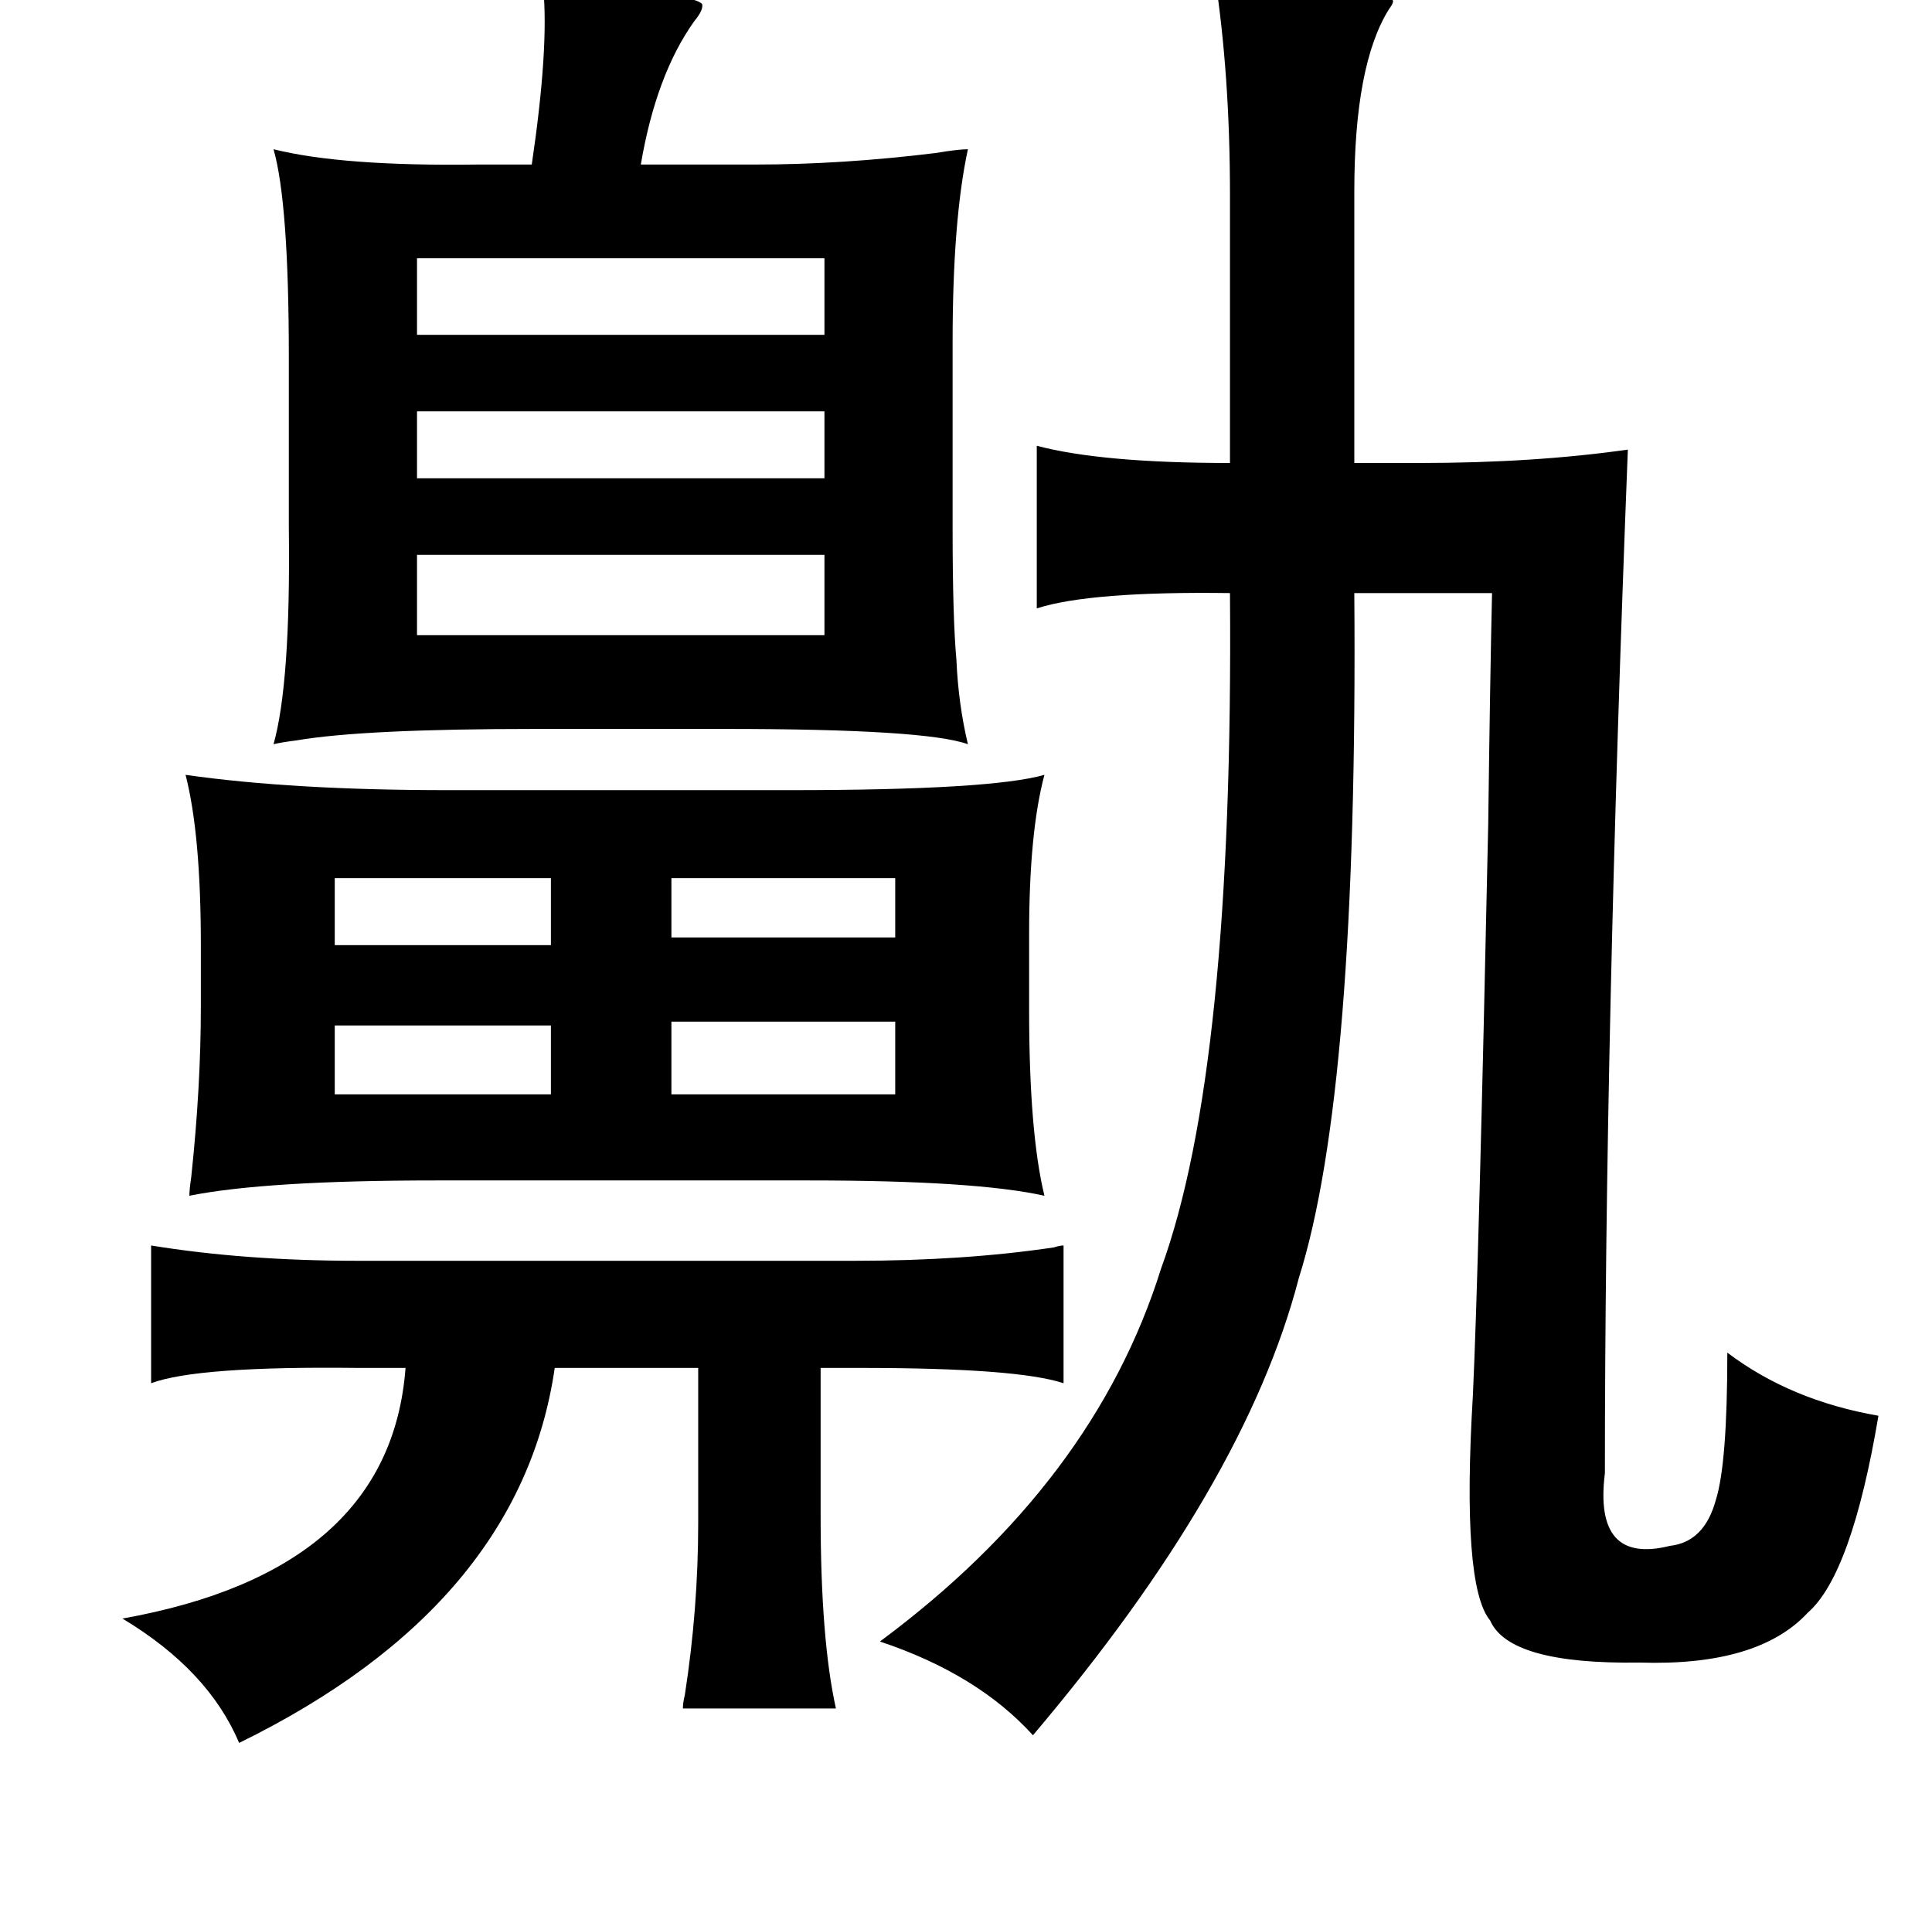 <?xml version="1.0" standalone="no"?>
<!DOCTYPE svg PUBLIC "-//W3C//DTD SVG 1.1//EN" "http://www.w3.org/Graphics/SVG/1.1/DTD/svg11.dtd" >
<svg xmlns="http://www.w3.org/2000/svg" xmlns:xlink="http://www.w3.org/1999/xlink" version="1.1" viewBox="-10 0 1010 1000">
   <path fill="currentColor"
d="M625 -13q72 2 93 13q1 1 -2 5q-18 29 -18 95v142h34q60 0 109 -7q-12 306 -12 535q-6 48 34 38q18 -2 24 -24q6 -19 6 -77q33 25 79 33q-14 83 -37 103q-26 28 -88 26q-68 1 -78 -22q-15 -18 -9 -118q3 -64 8 -298q1 -78 2 -121h-72q2 260 -29 358q-28 108 -139 239
q-29 -32 -80 -49q112 -83 147 -195q38 -104 36 -353q-73 -1 -101 8v-85q34 9 101 9v-140q0 -63 -8 -115zM274 -6q75 1 83 8q1 3 -4 9q-20 28 -28 75h60q45 0 94 -6q12 -2 17 -2q-8 37 -8 101v97q0 47 2 69q1 23 6 44q-22 -8 -127 -8h-99q-90 0 -125 6q-8 1 -12 2
q9 -32 8 -113v-89q0 -81 -8 -109q36 9 107 8h28q9 -61 6 -92zM421 135h-213v40h213v-40zM421 215h-213v35h213v-35zM421 290h-213v42h213v-42zM536 405q-8 30 -8 83v40q0 64 8 97q-36 -8 -123 -8h-195q-89 0 -129 8q0 -3 1 -10q5 -47 5 -89v-32q0 -58 -8 -89q56 8 137 8h179
q105 0 133 -8zM278 459h-113v35h113v-35zM458 459h-117v31h117v-31zM278 536h-113v36h113v-36zM458 534h-117v38h117v-38zM546 651v72q-24 -8 -106 -8h-21v77q0 65 8 101h-80q0 -3 1 -7q7 -45 7 -90v-81h-75q-18 124 -165 196q-16 -38 -61 -65q140 -25 148 -131h-25
q-84 -1 -108 8v-72q49 8 108 8h260q57 0 104 -7q3 -1 5 -1z" />
</svg>
